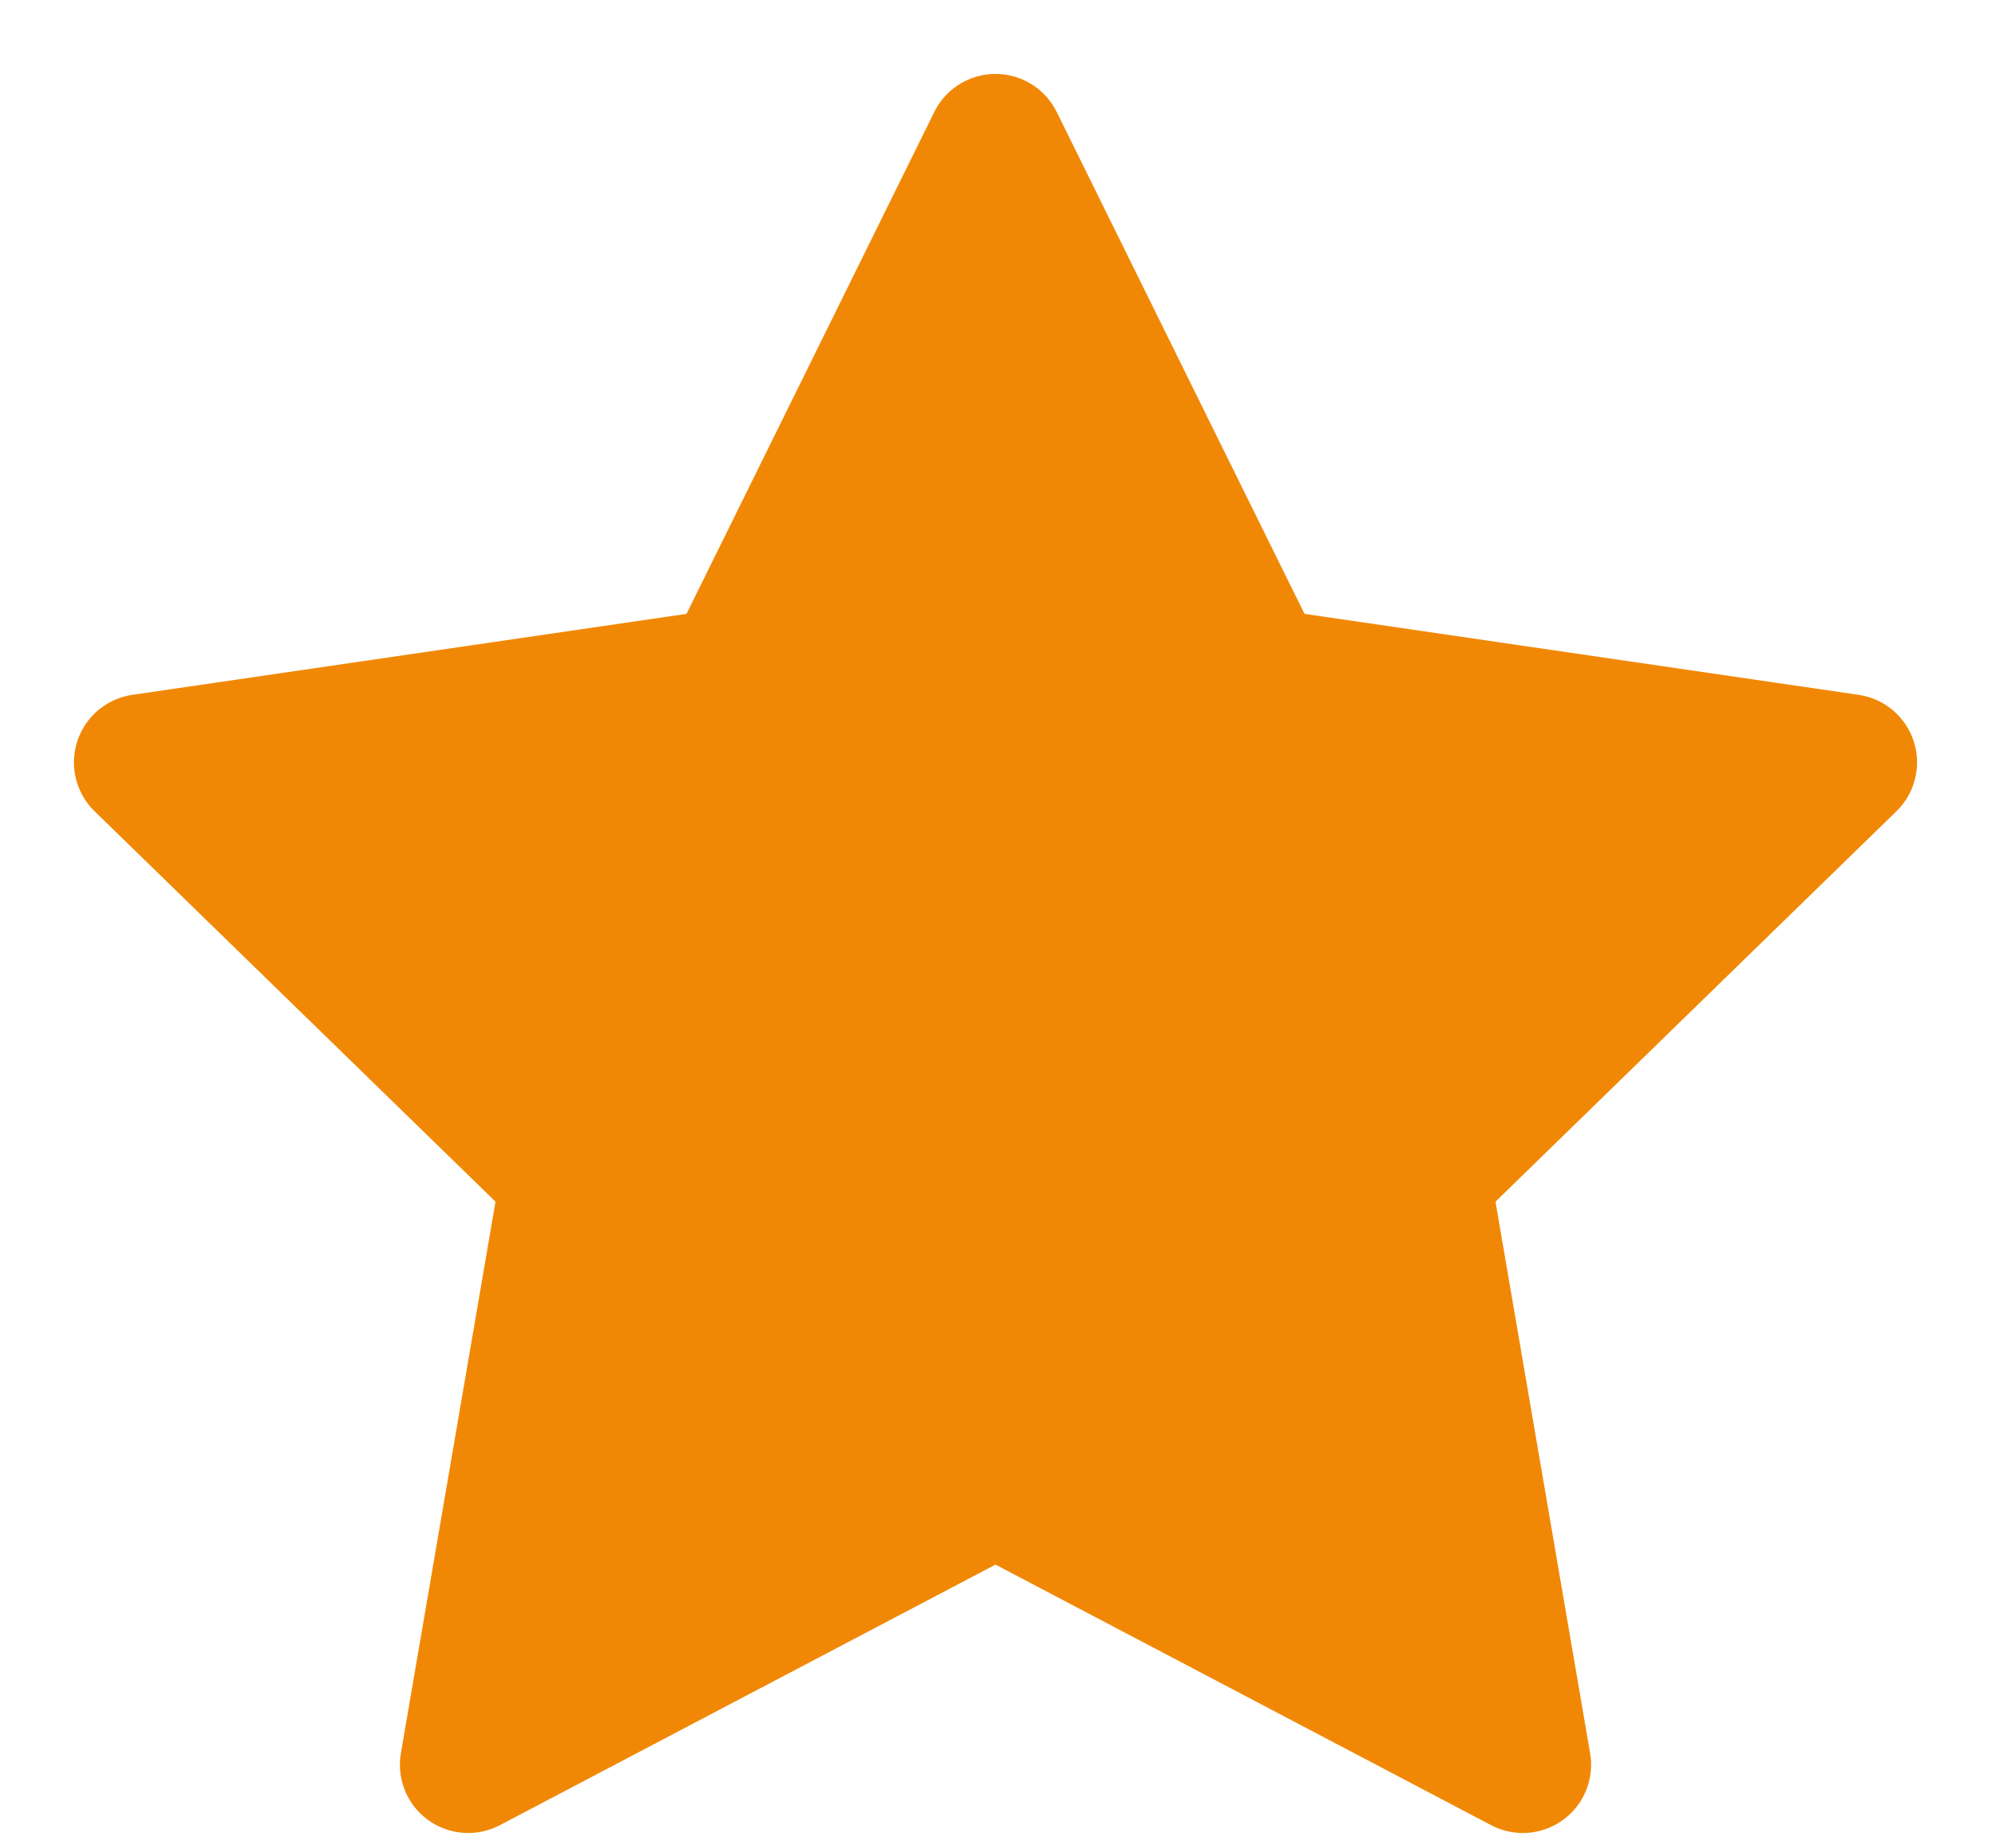 <?xml version="1.0" encoding="UTF-8"?>
<svg width="14px" height="13px" viewBox="0 0 14 13" version="1.1" xmlns="http://www.w3.org/2000/svg" xmlns:xlink="http://www.w3.org/1999/xlink">
    <title>star copy</title>
    <g id="Page-1" stroke="none" stroke-width="1" fill="none" fill-rule="evenodd" stroke-linecap="round" stroke-linejoin="round">
        <g id="Artboard" transform="translate(-590, -147)" fill="#F18805" stroke="#F18805" stroke-width="0.96">
            <g id="star-copy" transform="translate(591, 148)">
                <polygon id="Path" points="6 0 7.854 3.756 12 4.362 9 7.284 9.708 11.412 6 9.462 2.292 11.412 3 7.284 0 4.362 4.146 3.756"></polygon>
            </g>
        </g>
    </g>
</svg>